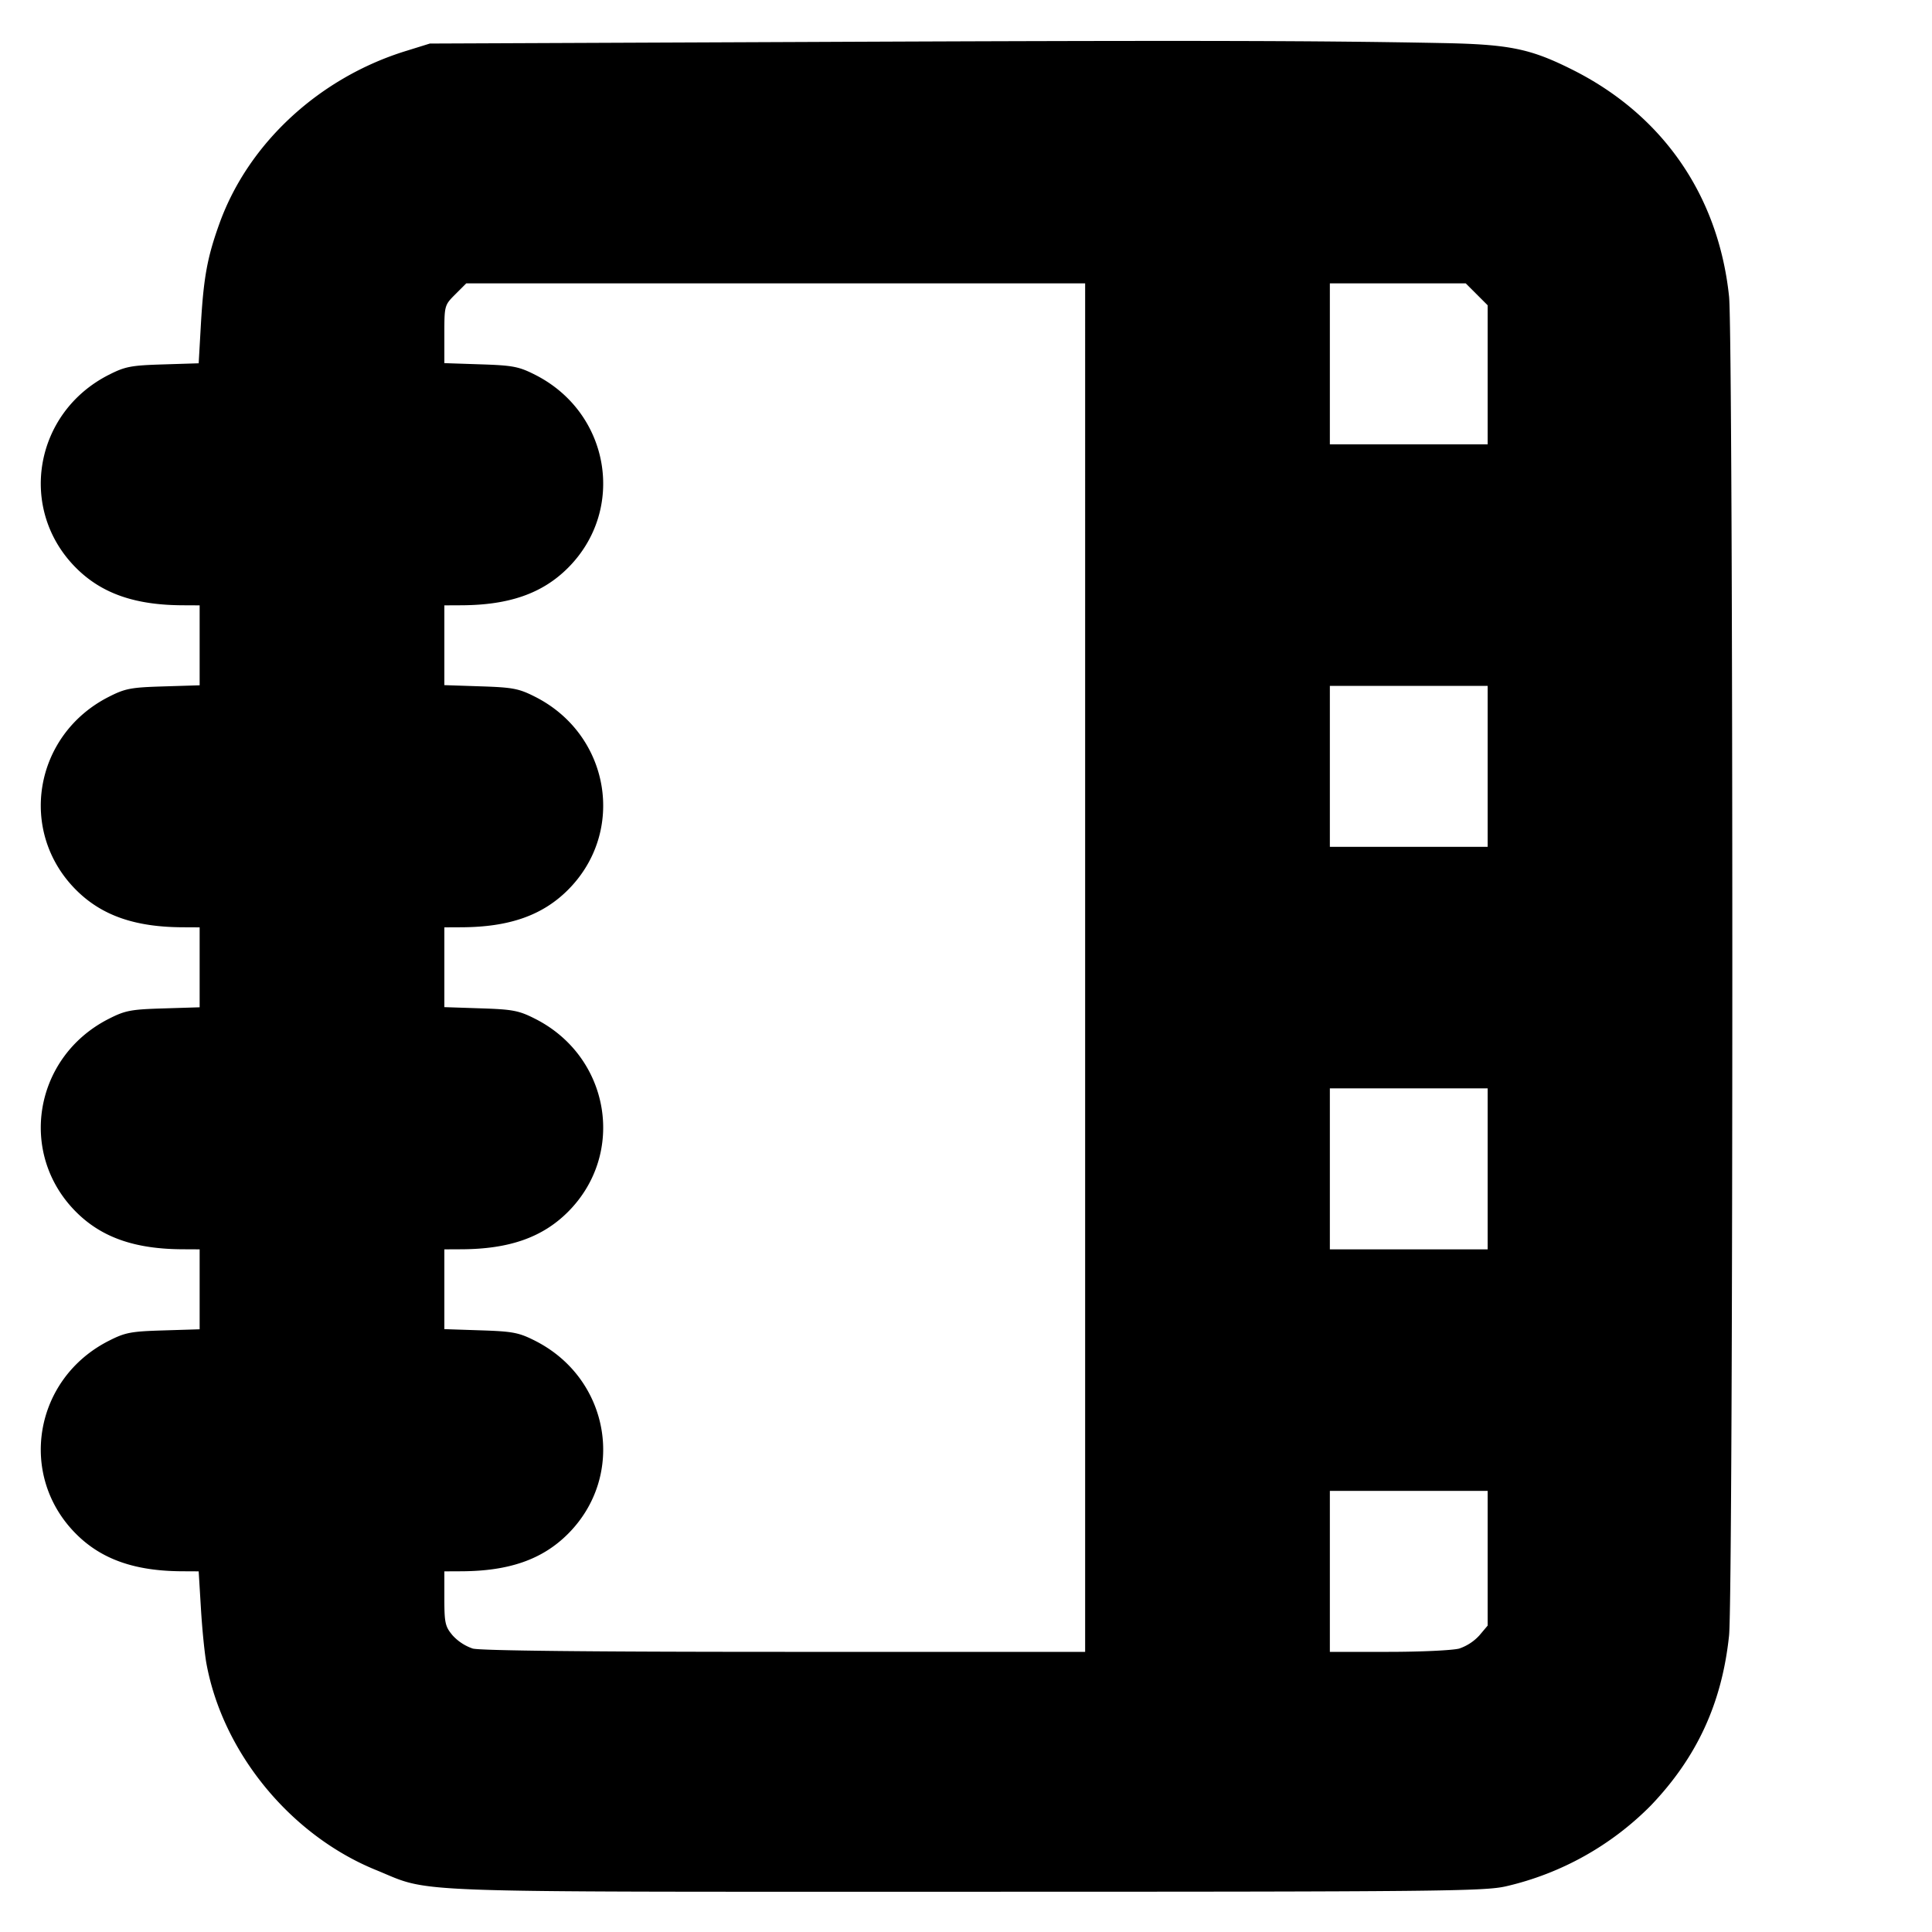 <svg xmlns="http://www.w3.org/2000/svg" width="24" height="24" fill="none" stroke="currentColor" stroke-linecap="round" stroke-linejoin="round" stroke-width="3"><path fill="#000" fill-rule="evenodd" stroke="none" d="m10.1.521-4.76.02-.293.091C3.968.964 3.088 1.777 2.728 2.771c-.153.423-.199.674-.233 1.268l-.027.474-.444.014c-.396.012-.469.026-.672.129-.93.471-1.133 1.673-.407 2.399.317.317.73.462 1.325.464l.21.001v.993l-.45.014c-.402.012-.474.025-.678.129-.93.471-1.133 1.673-.407 2.399.317.317.73.462 1.325.464l.21.001v.993l-.45.014c-.402.012-.474.025-.678.129-.93.471-1.133 1.673-.407 2.399.317.317.73.462 1.325.464l.21.001v.993l-.45.014c-.402.012-.474.025-.678.129-.93.471-1.133 1.673-.407 2.399.315.316.731.462 1.319.464l.204.001.028.462c.015.254.046.564.069.687.205 1.106 1.044 2.128 2.103 2.56.712.29.191.271 7.332.271 5.895 0 6.444-.006 6.71-.068a3.7 3.7 0 0 0 1.798-1.004c.573-.6.883-1.272.971-2.111.054-.512.054-16.122 0-16.634-.132-1.255-.824-2.255-1.946-2.817-.522-.262-.782-.315-1.613-.331C16.326.504 14.678.501 10.1.521m3.38 11.499v8.5H9.75c-2.421 0-3.782-.015-3.877-.041a.6.6 0 0 1-.25-.163c-.093-.11-.103-.156-.103-.459v-.337l.21-.001c.595-.002 1.008-.147 1.325-.464.726-.726.522-1.929-.407-2.399-.203-.103-.277-.117-.678-.13l-.45-.015v-.991l.21-.001c.595-.002 1.008-.147 1.325-.464.726-.726.522-1.929-.407-2.399-.203-.103-.277-.117-.678-.13l-.45-.015v-.991l.21-.001c.595-.002 1.008-.147 1.325-.464.726-.726.522-1.929-.407-2.399-.203-.103-.277-.117-.678-.13l-.45-.015V7.52l.21-.001c.595-.002 1.008-.147 1.325-.464.726-.726.522-1.929-.407-2.399-.203-.103-.277-.117-.678-.13l-.45-.015v-.359c0-.356.001-.361.136-.496l.136-.136h7.688zm4.864-8.364.136.136V5.52h-1.96v-2h1.688zm.136 5.864v1h-1.96v-2h1.96zm0 5v1h-1.96v-2h1.96zm0 4.837v.837l-.103.122a.6.6 0 0 1-.25.163c-.081.022-.475.041-.877.041h-.73v-2h1.96z"/></svg>